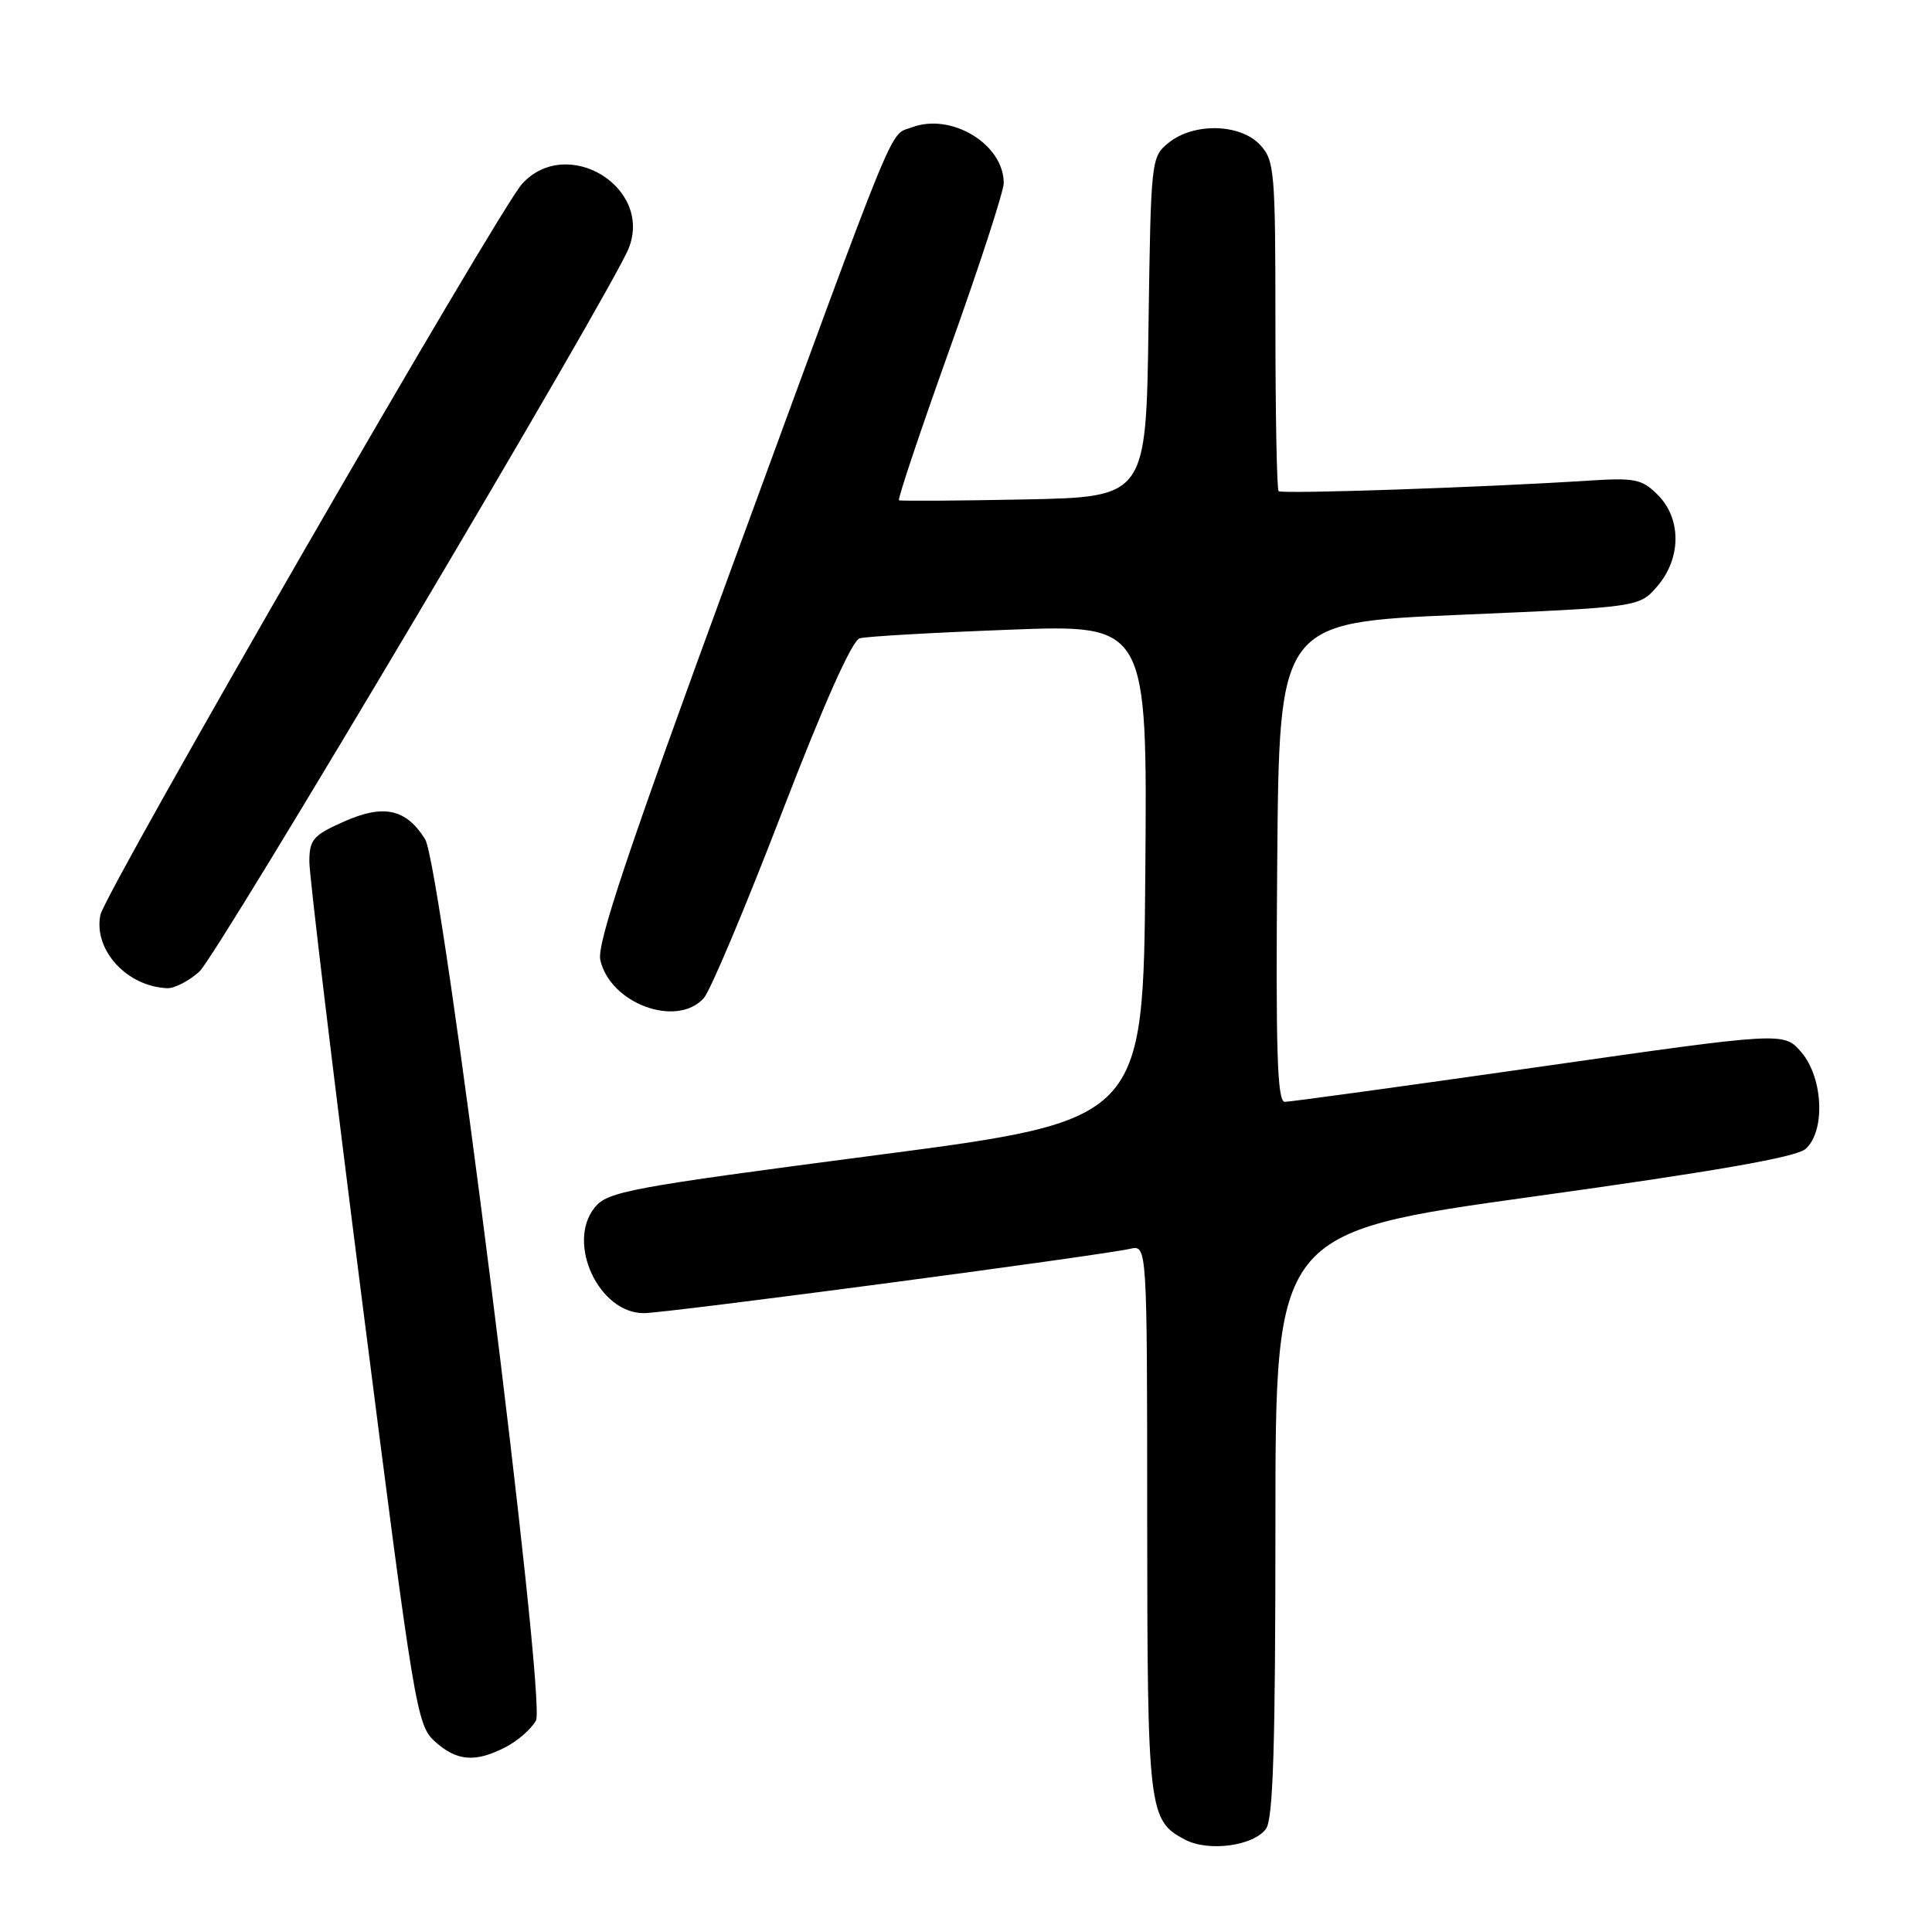 <?xml version="1.0" encoding="UTF-8" standalone="no"?>
<!DOCTYPE svg PUBLIC "-//W3C//DTD SVG 1.1//EN" "http://www.w3.org/Graphics/SVG/1.1/DTD/svg11.dtd" >
<svg xmlns="http://www.w3.org/2000/svg" xmlns:xlink="http://www.w3.org/1999/xlink" version="1.1" viewBox="0 0 256 256">
 <g >
 <path fill="currentColor"
d=" M 167.75 242.33 C 168.70 241.03 169.00 231.36 169.00 201.96 C 169.00 163.30 169.00 163.30 203.25 158.54 C 227.33 155.20 238.02 153.33 239.25 152.24 C 241.90 149.89 241.59 142.80 238.68 139.42 C 236.37 136.73 236.37 136.73 203.93 141.37 C 186.10 143.92 170.93 146.00 170.24 146.00 C 169.24 146.00 169.03 139.31 169.24 114.25 C 169.50 82.50 169.50 82.50 193.36 81.47 C 217.22 80.45 217.22 80.45 219.61 77.67 C 222.79 73.97 222.81 68.72 219.67 65.58 C 217.56 63.47 216.65 63.29 210.42 63.69 C 196.58 64.58 169.82 65.49 169.42 65.08 C 169.19 64.85 169.00 54.93 169.00 43.02 C 169.00 22.62 168.88 21.25 166.96 19.19 C 164.34 16.37 158.17 16.23 154.86 18.91 C 152.52 20.80 152.50 21.06 152.18 43.34 C 151.86 65.86 151.86 65.86 135.68 66.18 C 126.78 66.36 119.33 66.40 119.12 66.29 C 118.91 66.17 121.95 57.11 125.87 46.15 C 129.79 35.20 133.00 25.34 133.00 24.25 C 133.00 19.10 126.04 14.89 120.81 16.88 C 117.75 18.04 119.33 14.18 96.87 75.44 C 83.23 112.63 79.07 125.05 79.54 127.18 C 80.81 132.97 89.68 136.25 93.26 132.25 C 94.12 131.29 98.76 120.27 103.57 107.77 C 109.16 93.25 112.90 84.87 113.91 84.58 C 114.78 84.33 123.72 83.82 133.76 83.44 C 152.03 82.74 152.03 82.74 151.76 115.59 C 151.50 148.44 151.50 148.44 116.08 153.07 C 83.29 157.36 80.52 157.88 78.81 159.99 C 75.01 164.68 79.34 174.00 85.30 174.00 C 88.27 174.00 145.51 166.42 149.75 165.47 C 152.00 164.96 152.00 164.96 152.01 201.23 C 152.03 239.99 152.18 241.22 157.02 243.76 C 160.13 245.40 166.08 244.61 167.75 242.33 Z  M 67.02 231.49 C 68.63 230.66 70.43 229.07 71.02 227.97 C 72.43 225.33 58.51 114.70 56.33 111.20 C 53.82 107.18 50.85 106.53 45.63 108.84 C 41.47 110.68 41.00 111.23 40.99 114.19 C 40.99 116.01 44.17 142.47 48.06 173.00 C 54.90 226.61 55.22 228.58 57.62 230.75 C 60.53 233.38 62.99 233.58 67.02 231.49 Z  M 26.41 128.75 C 28.80 126.61 81.15 38.41 83.32 32.87 C 86.50 24.75 75.11 17.88 69.19 24.35 C 66.09 27.74 13.92 118.19 13.30 121.24 C 12.37 125.88 16.82 130.74 22.19 130.94 C 23.13 130.97 25.02 129.99 26.41 128.75 Z "/>
</g>
</svg>